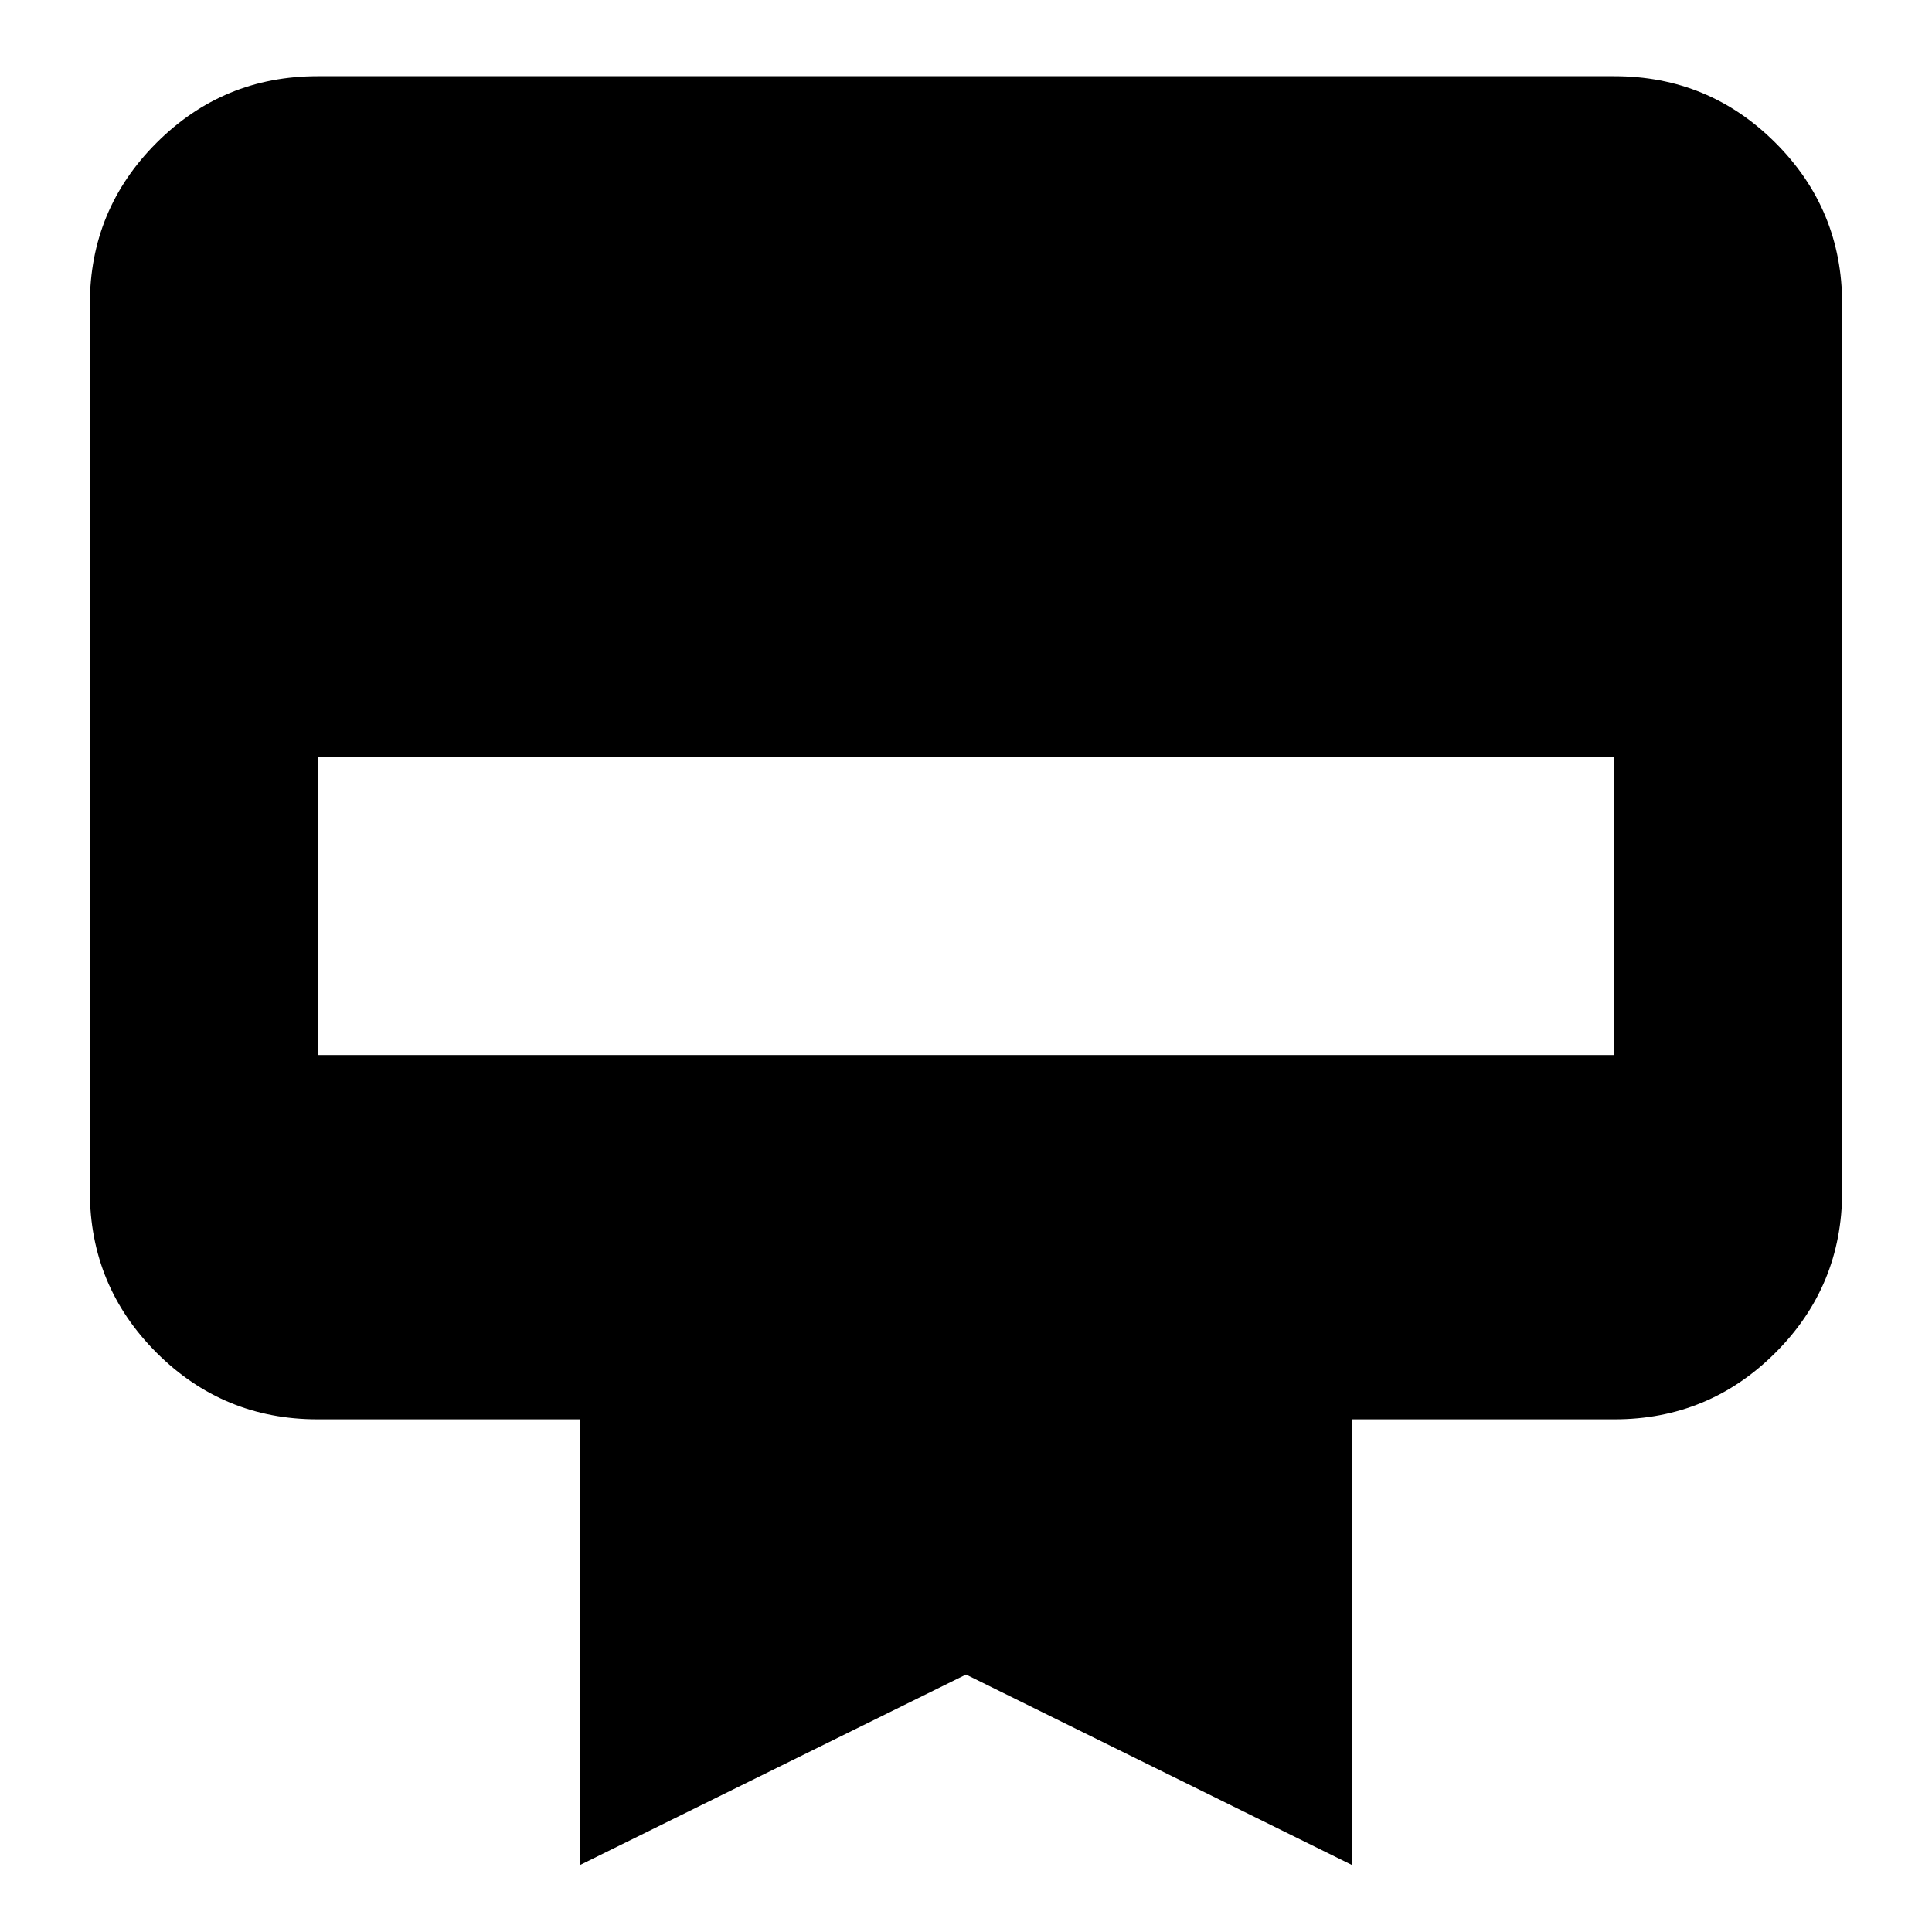<svg xmlns="http://www.w3.org/2000/svg" height="24" viewBox="0 -960 960 960" width="24"><path d="M157.83-922.15h644.34q46.93 0 80.06 33.12 33.12 33.12 33.12 80.05v441.07q0 46.93-33.12 80.05-33.13 33.12-80.06 33.12H671.91v221.52L480-127.93 288.09-33.22v-221.52H157.83q-46.93 0-80.06-33.12-33.12-33.12-33.12-80.05v-441.07q0-46.93 33.12-80.05 33.13-33.12 80.06-33.12Zm0 486.39h644.34v-148.07H157.83v148.07Z"/></svg>